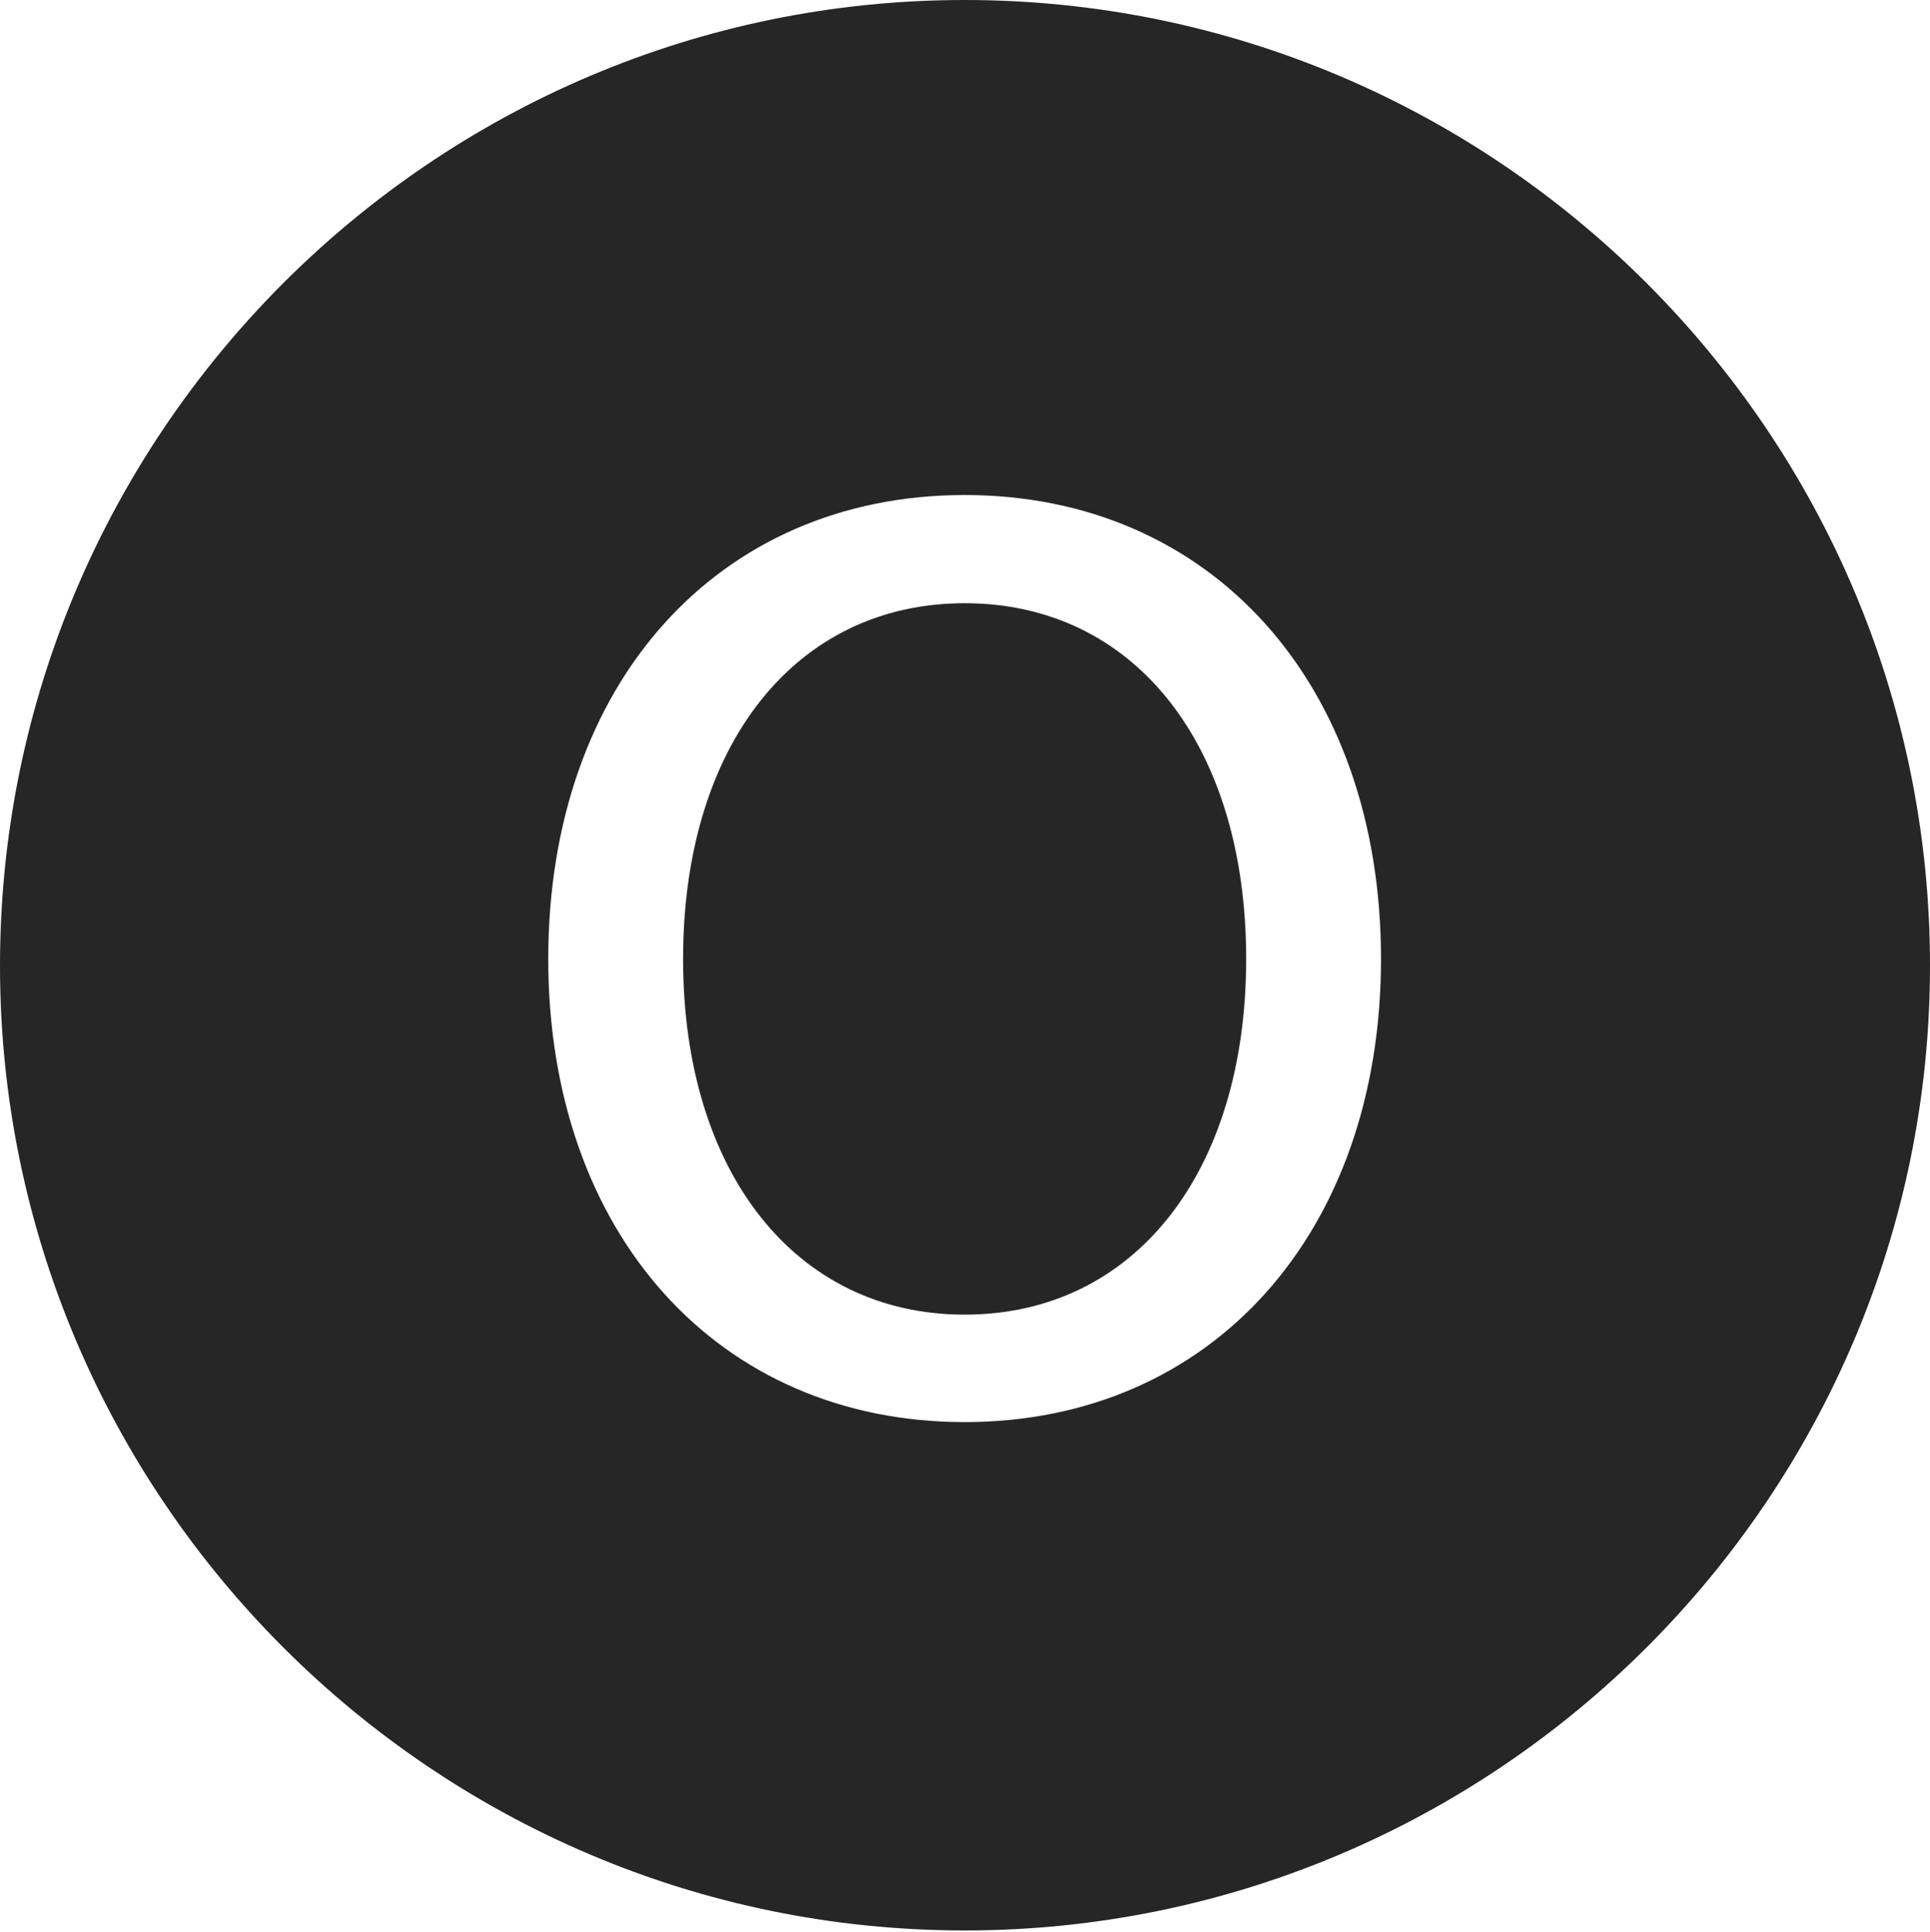 <?xml version="1.0" encoding="UTF-8"?>
<!--Generator: Apple Native CoreSVG 326-->
<!DOCTYPE svg
PUBLIC "-//W3C//DTD SVG 1.1//EN"
       "http://www.w3.org/Graphics/SVG/1.1/DTD/svg11.dtd">
<svg version="1.1" xmlns="http://www.w3.org/2000/svg" xmlns:xlink="http://www.w3.org/1999/xlink" viewBox="0 0 651.25 651.75">
 <g>
  <rect height="651.75" opacity="0" width="651.25" x="0" y="0"/>
  <path d="M651.25 325.75C651.25 505 505 651.25 325.5 651.25C146.25 651.25 0 505 0 325.75C0 146.25 146.25 0 325.5 0C505 0 651.25 146.25 651.25 325.75ZM185 323.5C185 416 242.25 479.75 325.5 479.75C408.75 479.75 466 416 466 323.5C466 230.75 408.75 167 325.5 167C242.25 167 185 230.75 185 323.5ZM420.5 323.5C420.5 395.5 382.75 443.5 325.5 443.5C268.5 443.5 230.5 395.5 230.5 323.5C230.5 251.25 268.5 203.5 325.5 203.5C382.75 203.5 420.5 251.25 420.5 323.5Z" fill="black" fill-opacity="0.85"/>
 </g>
</svg>
